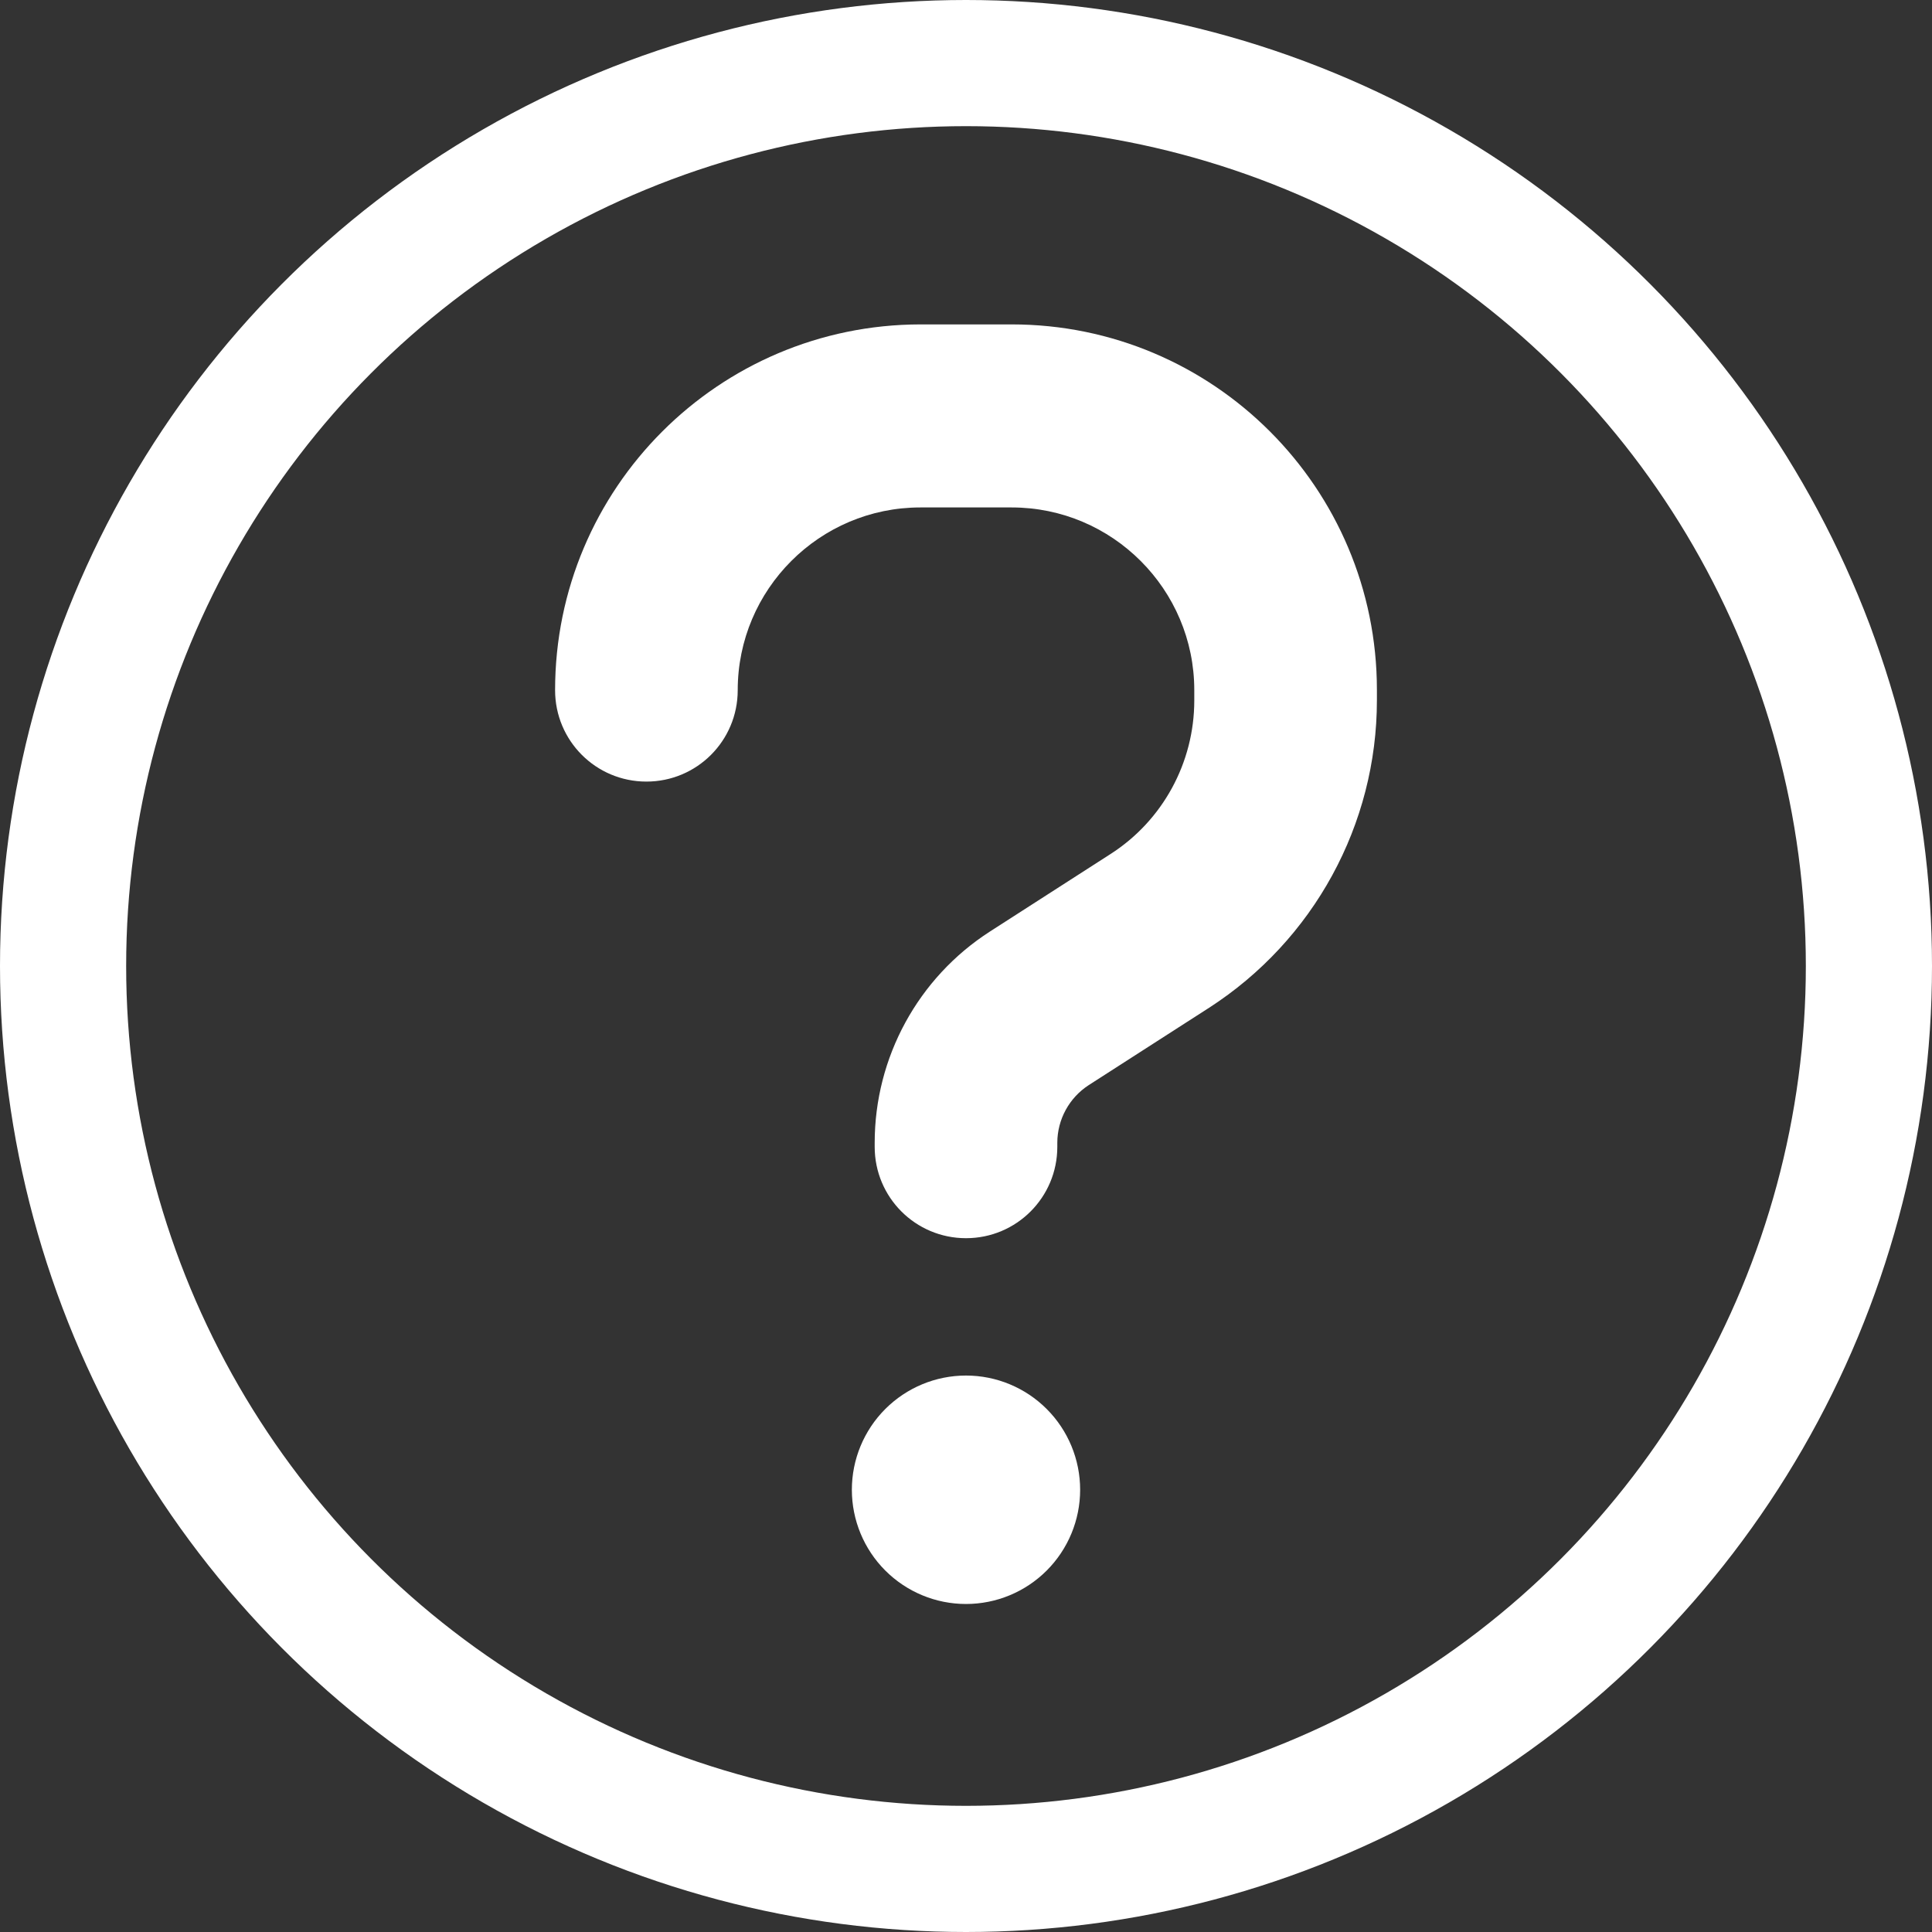 <svg width="536" height="536" viewBox="0 0 536 536" fill="none" xmlns="http://www.w3.org/2000/svg">
<rect x="0" y="0" width="536" height="536" fill="#333333" stroke="none"/>
<path d="M204.667 191.485C204.667 163.519 227.388 140.782 255.333 140.782H280.667C308.613 140.782 331.333 163.519 331.333 191.485V194.337C331.333 211.608 322.546 227.69 308.058 236.959L274.65 258.429C254.7 271.263 242.667 293.366 242.667 317.054V318.163C242.667 332.186 253.988 343.515 268 343.515C282.013 343.515 293.333 332.186 293.333 318.163V317.054C293.333 310.558 296.658 304.537 302.042 301.051L335.45 279.582C364.425 260.885 382 228.799 382 194.258V191.406C382 135.395 336.638 90 280.667 90H255.333C199.363 90.079 154 135.474 154 191.485C154 205.508 165.321 216.837 179.333 216.837C193.346 216.837 204.667 205.508 204.667 191.485ZM268 445C276.399 445 284.453 441.661 290.392 435.718C296.33 429.776 299.667 421.715 299.667 413.311C299.667 404.906 296.33 396.846 290.392 390.903C284.453 384.96 276.399 381.621 268 381.621C259.601 381.621 251.547 384.96 245.608 390.903C239.67 396.846 236.333 404.906 236.333 413.311C236.333 421.715 239.67 429.776 245.608 435.718C251.547 441.661 259.601 445 268 445Z" fill="white"/>
<circle cx="268" cy="268" r="250.5" stroke="white" stroke-width="35"/>
</svg>
